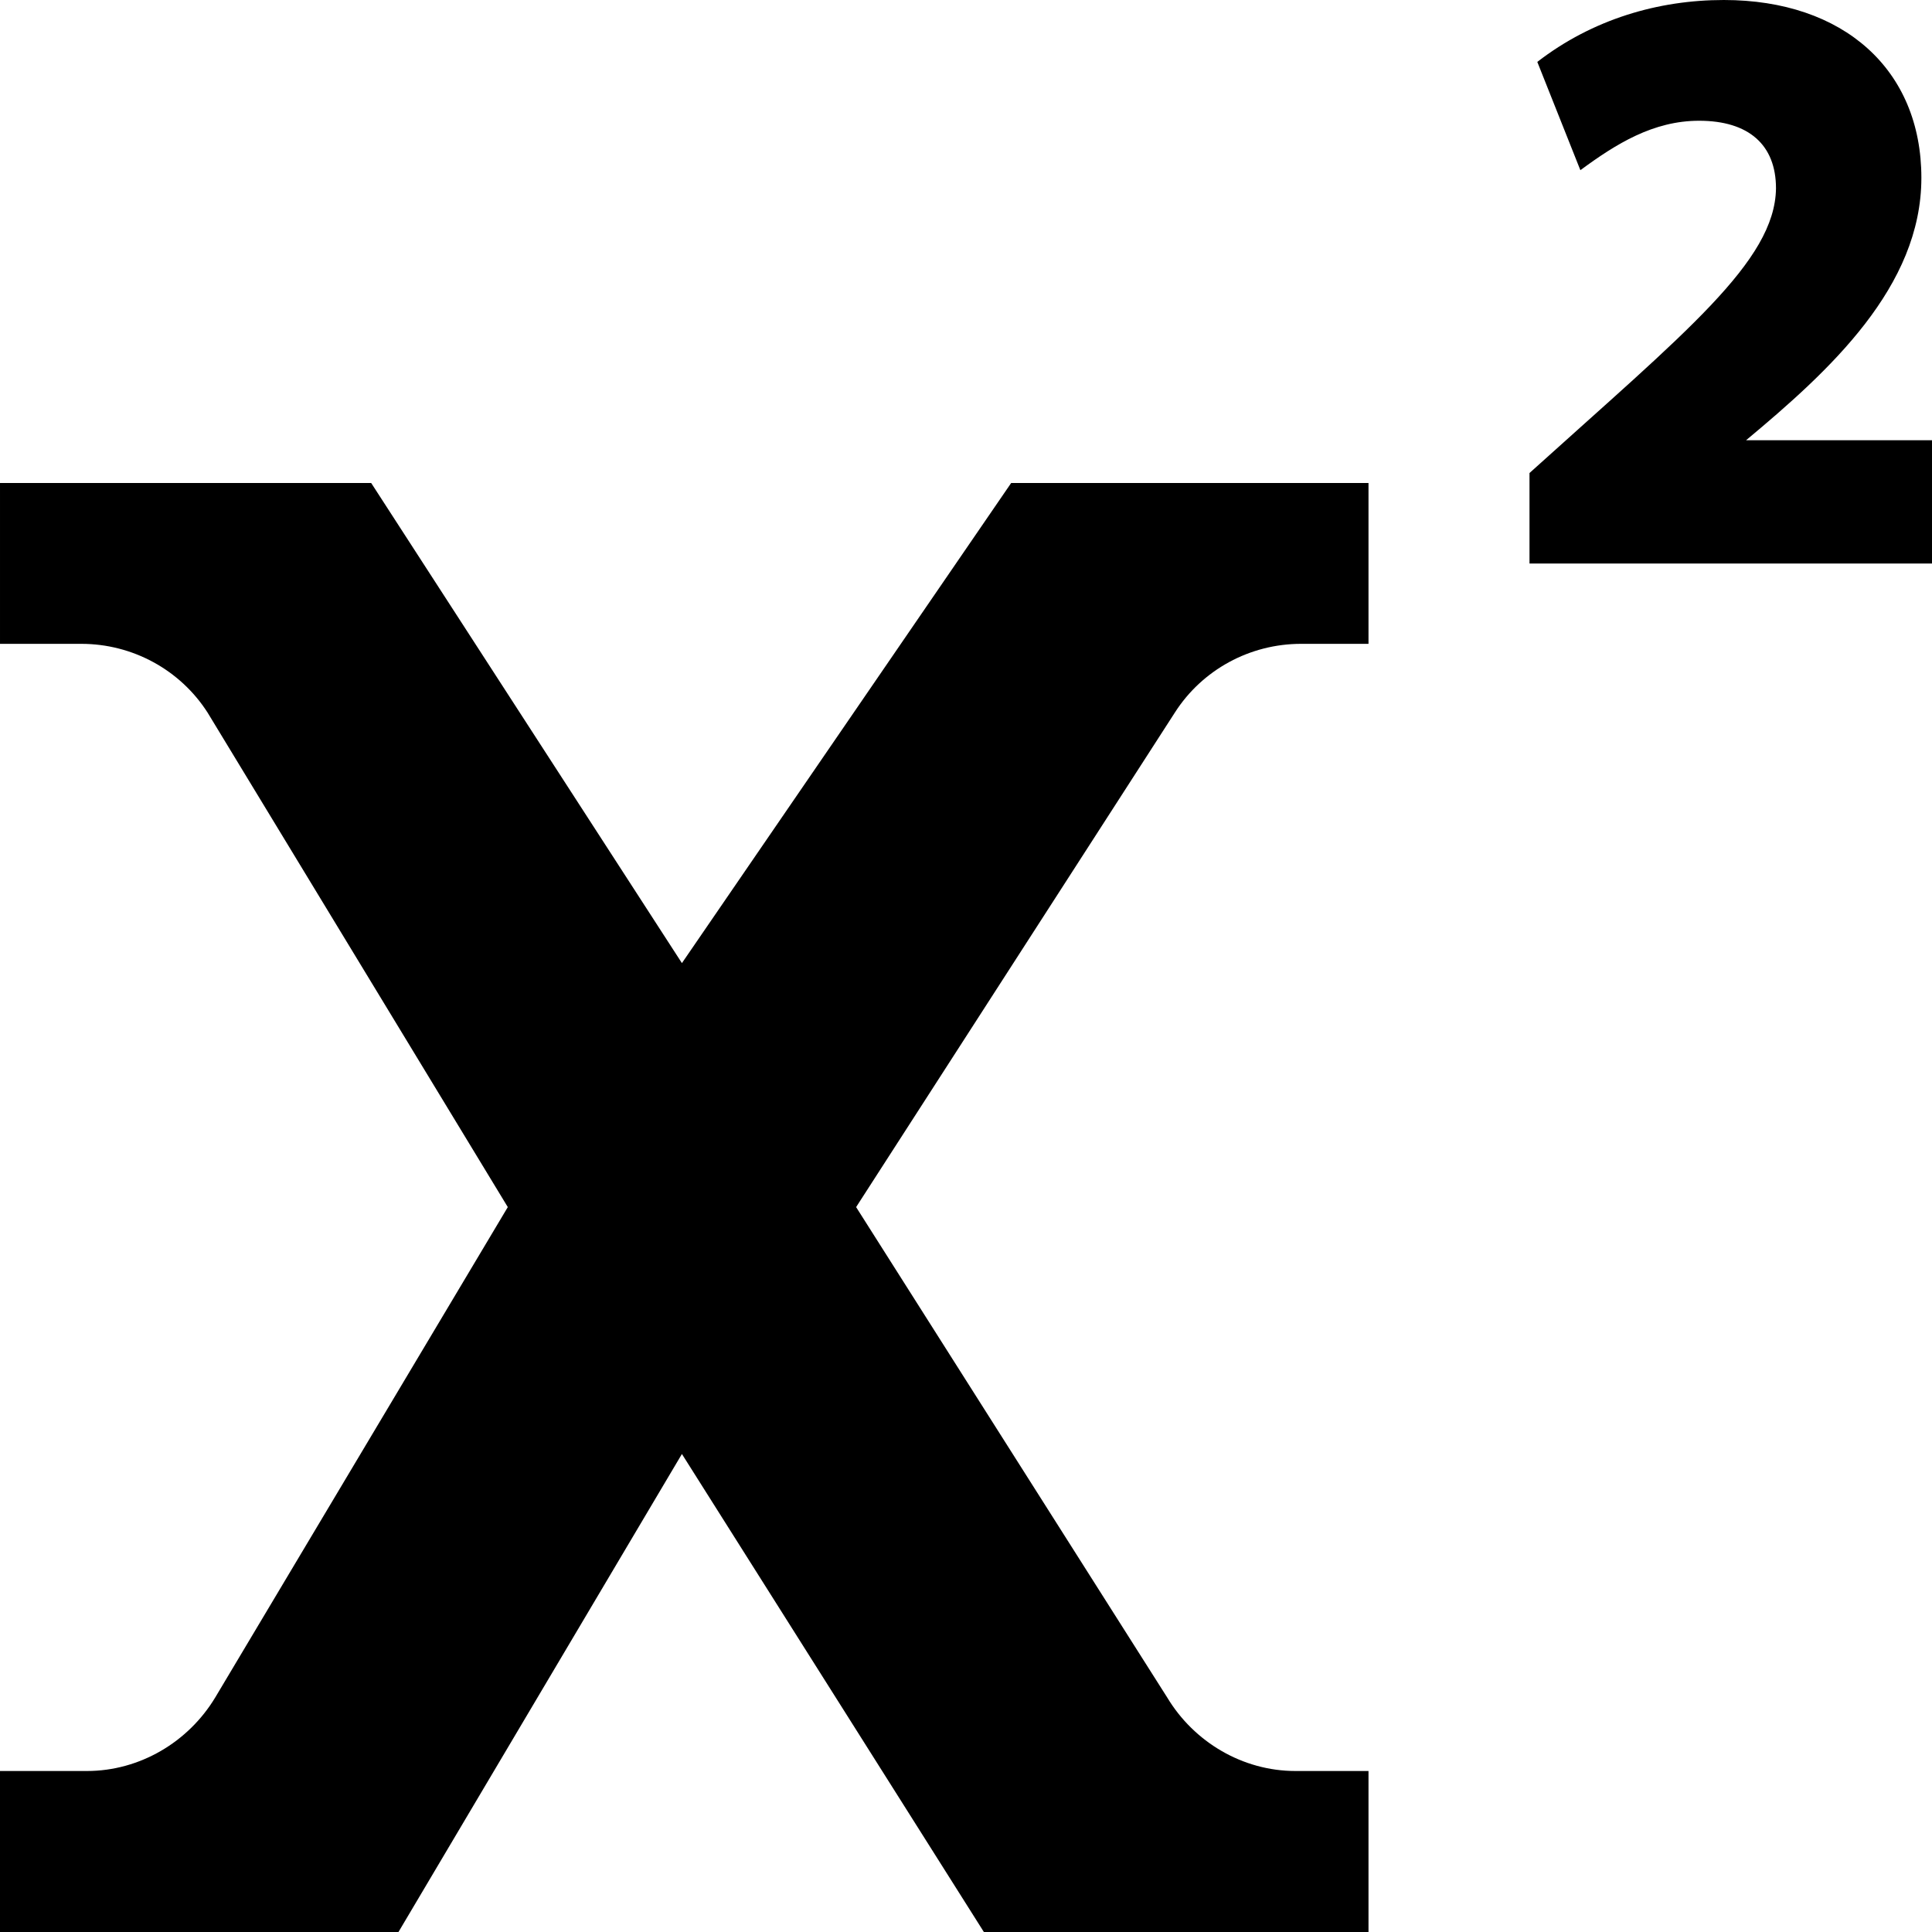 <svg xmlns="http://www.w3.org/2000/svg" width="24" height="24" viewBox="0 0 24 24"><path d="M24 5.469h-2.31c1.041-.867 2.178-1.907 2.178-3.26 0-1.342-.964-2.209-2.454-2.209-.813 0-1.63.238-2.317.769l.535 1.345c.444-.327.904-.614 1.475-.614.616 0 .955.299.955.84-.012.907-1.129 1.79-3.062 3.536v1.124h5v-1.531zm-7 16.531v2h-4.778l-3.751-5.938-3.521 5.938h-4.95v-2h1.08c.654 0 1.259-.358 1.594-.914l3.634-6.091-3.73-6.144c-.341-.531-.932-.853-1.568-.853h-1.01v-1.998h4.611l3.86 5.964 4.09-5.964h4.439v1.998h-.838c-.636 0-1.227.322-1.567.853l-3.96 6.144 3.864 6.091c.334.556.939.914 1.593.914h.908z"/></svg>